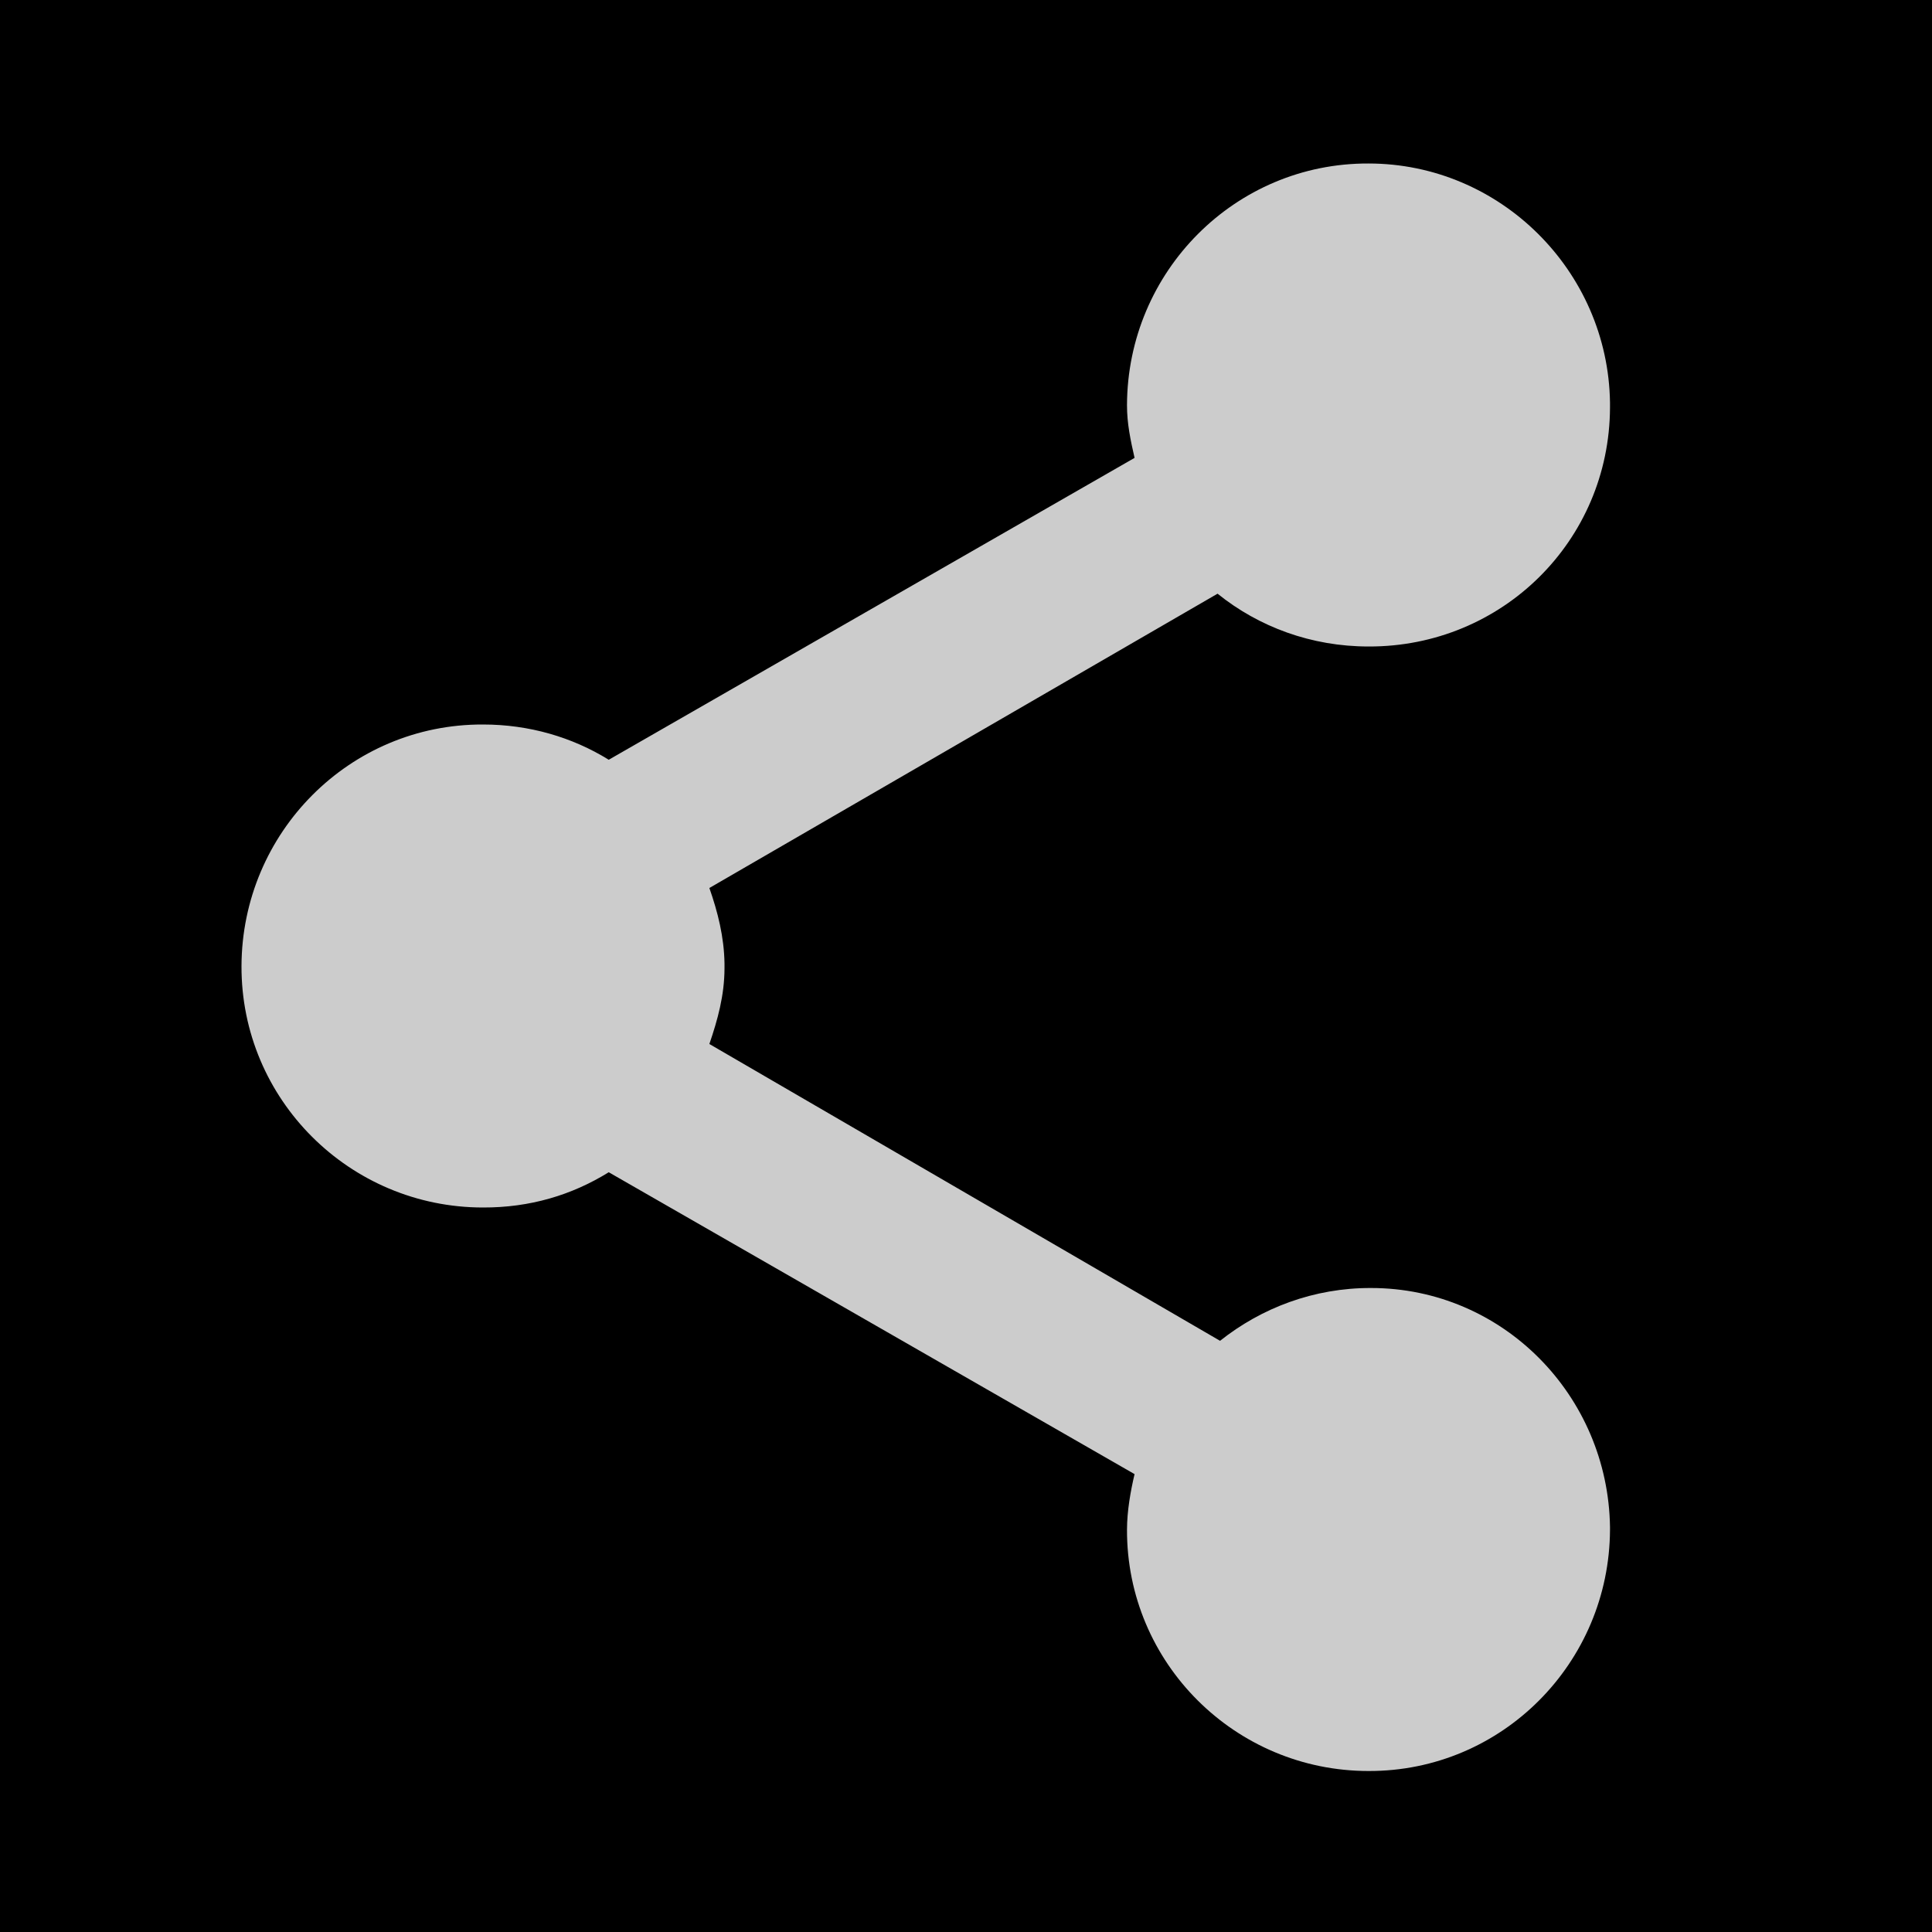 <?xml version="1.0" encoding="UTF-8" standalone="no"?>
<!-- Created with Inkscape (http://www.inkscape.org/) -->

<svg
   xmlns:dc="http://purl.org/dc/elements/1.1/"
   xmlns:cc="http://creativecommons.org/ns#"
   xmlns:rdf="http://www.w3.org/1999/02/22-rdf-syntax-ns#"
   xmlns:svg="http://www.w3.org/2000/svg"
   xmlns="http://www.w3.org/2000/svg"
   xmlns:sodipodi="http://sodipodi.sourceforge.net/DTD/sodipodi-0.dtd"
   xmlns:inkscape="http://www.inkscape.org/namespaces/inkscape"
   width="24"
   height="24"
   id="svg3795"
   version="1.1"
   inkscape:version="0.48.2 r9819"
   sodipodi:docname="ic_action_share.svg">
  <defs
     id="defs3797" />
  <sodipodi:namedview
     id="base"
     pagecolor="#ffffff"
     bordercolor="#666666"
     borderopacity="1.0"
     inkscape:pageopacity="0.0"
     inkscape:pageshadow="2"
     inkscape:zoom="34.916667"
     inkscape:cx="7.3460621"
     inkscape:cy="12.000139"
     inkscape:document-units="px"
     inkscape:current-layer="icon"
     showgrid="true"
     showguides="true"
     inkscape:guide-bbox="true"
     inkscape:window-width="1920"
     inkscape:window-height="1032"
     inkscape:window-x="0"
     inkscape:window-y="0"
     inkscape:window-maximized="1"
     inkscape:snap-global="true">
    <sodipodi:guide
       orientation="0,1"
       position="580,0"
       id="guide4320" />
    <sodipodi:guide
       position="0,0"
       orientation="0,1024"
       id="guide4322" />
    <sodipodi:guide
       position="1024,0"
       orientation="-1024,0"
       id="guide4324" />
    <sodipodi:guide
       position="1024,1024"
       orientation="0,-1024"
       id="guide4326" />
    <sodipodi:guide
       position="0,1024"
       orientation="1024,0"
       id="guide4328" />
    <inkscape:grid
       type="xygrid"
       id="grid3006"
       empspacing="5"
       visible="true"
       enabled="true"
       snapvisiblegridlinesonly="true" />
  </sodipodi:namedview>
  <g
     inkscape:groupmode="layer"
     id="background"
     inkscape:label="background"
     transform="translate(0,-1000)"
     sodipodi:insensitive="true">
    <rect
       transform="translate(0,-28.362)"
       style="fill:#000000;fill-opacity:1;stroke:none"
       id="rect4314"
       width="24"
       height="24"
       x="0"
       y="1028.362" />
  </g>
  <g
     inkscape:label="icon"
     inkscape:groupmode="layer"
     id="icon"
     transform="translate(0,-1028.362)">
    <path
       style="opacity:0.8;fill:#ffffff;fill-opacity:1;stroke:none"
       d="M 17 2.031 C 15.343 2.025 14.006 3.374 14 5.031 C 13.999 5.261 14.045 5.472 14.094 5.688 L 7.562 9.438 C 7.108 9.157 6.572 9 6 9 C 4.343 8.994 3.006 10.343 3 12 C 2.994 13.657 4.343 15 6 15 C 6.581 15.002 7.102 14.847 7.562 14.562 L 14.094 18.312 C 14.043 18.529 14.001 18.769 14 19 C 13.994 20.657 15.343 22 17 22 C 18.657 22.006 19.994 20.657 20 19 L 20 18.969 C 19.976 17.334 18.666 16 17.031 16 C 16.322 15.998 15.671 16.247 15.156 16.656 L 8.812 12.969 C 8.915 12.668 8.999 12.366 9 12.031 L 9 11.969 C 8.995 11.638 8.916 11.328 8.812 11.031 L 15.125 7.375 C 15.637 7.788 16.291 8.031 17 8.031 C 18.657 8.037 19.994 6.719 20 5.062 L 20 5 C 19.976 3.365 18.635 2.031 17 2.031 z "
       transform="translate(0,1028.362)"
       id="path2993" />
  </g>
</svg>
